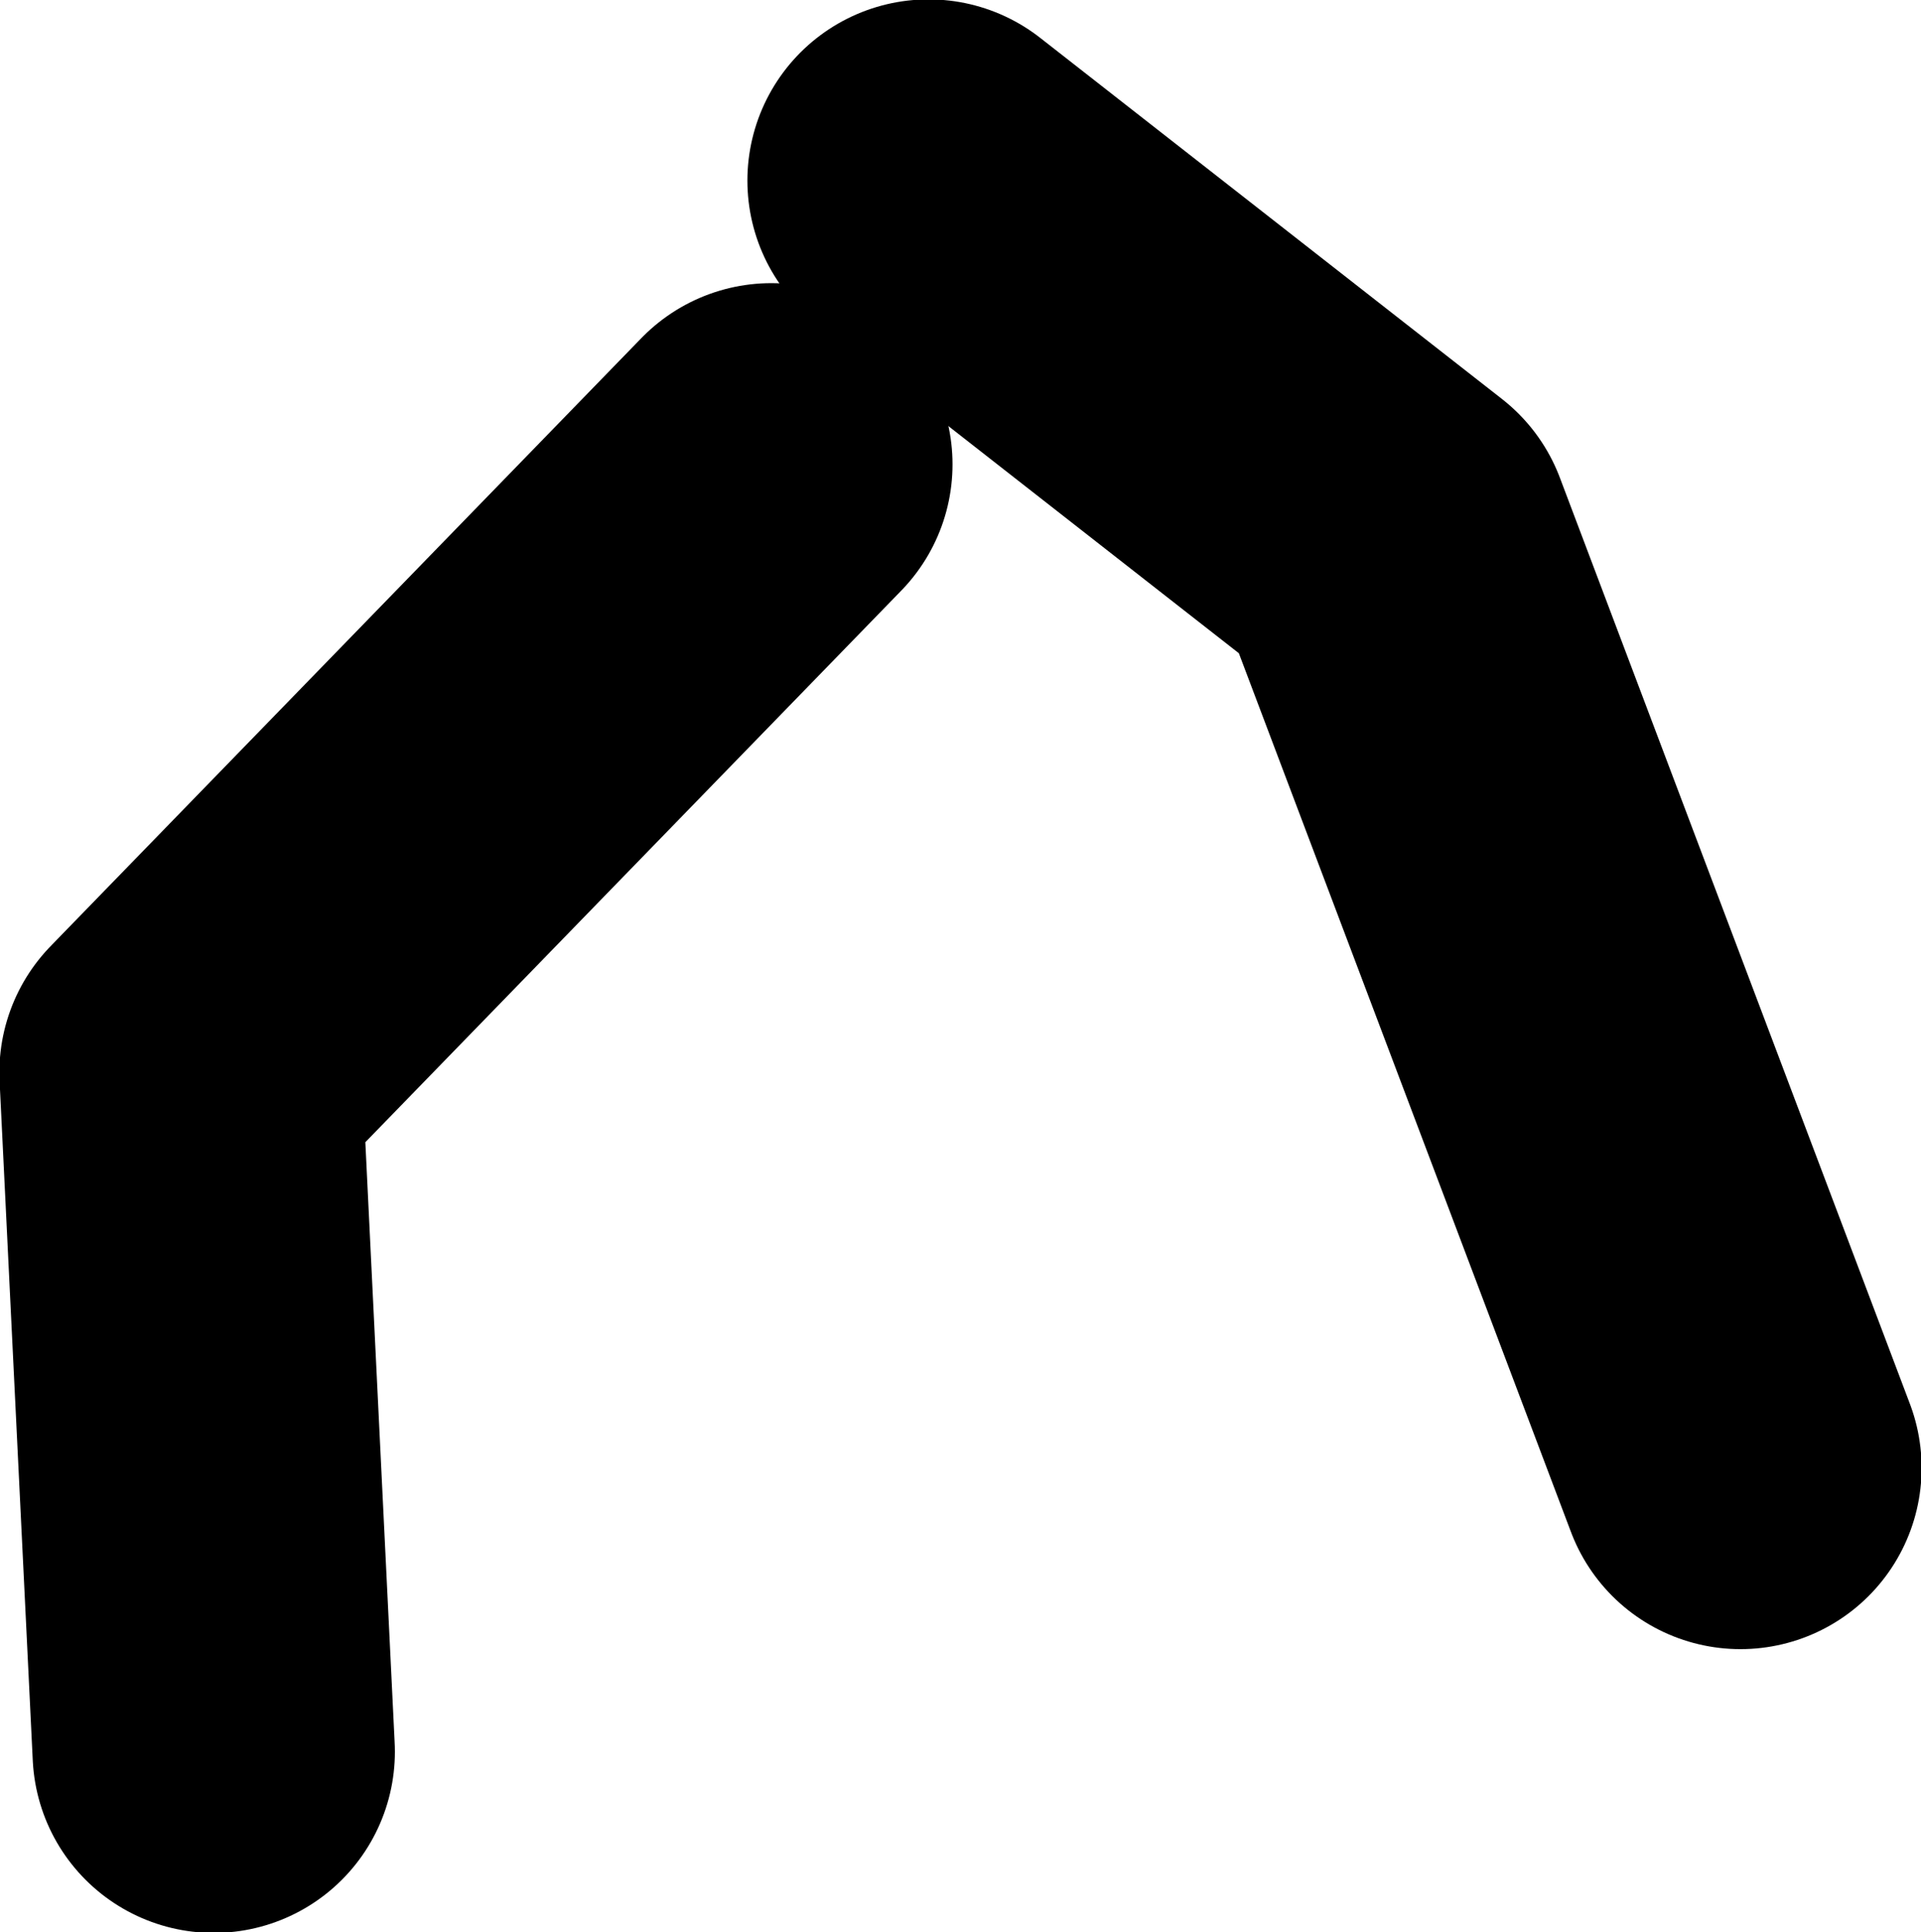 <?xml version="1.0" encoding="UTF-8" standalone="no"?>
<svg xmlns:xlink="http://www.w3.org/1999/xlink" height="78.65px" width="78.2px" xmlns="http://www.w3.org/2000/svg">
  <g transform="matrix(1.0, 0.0, 0.0, 1.0, 33.0, -70.75)">
    <path d="M4.8 78.1 L23.6 92.8 37.85 130.5" fill="none" stroke="#000000" stroke-linecap="round" stroke-linejoin="round" stroke-width="14.75"/>
    <path d="M-1.6 89.65 L-25.65 114.4 -24.3 142.05" fill="none" stroke="#000000" stroke-linecap="round" stroke-linejoin="round" stroke-width="14.75"/>
  </g>
</svg>
